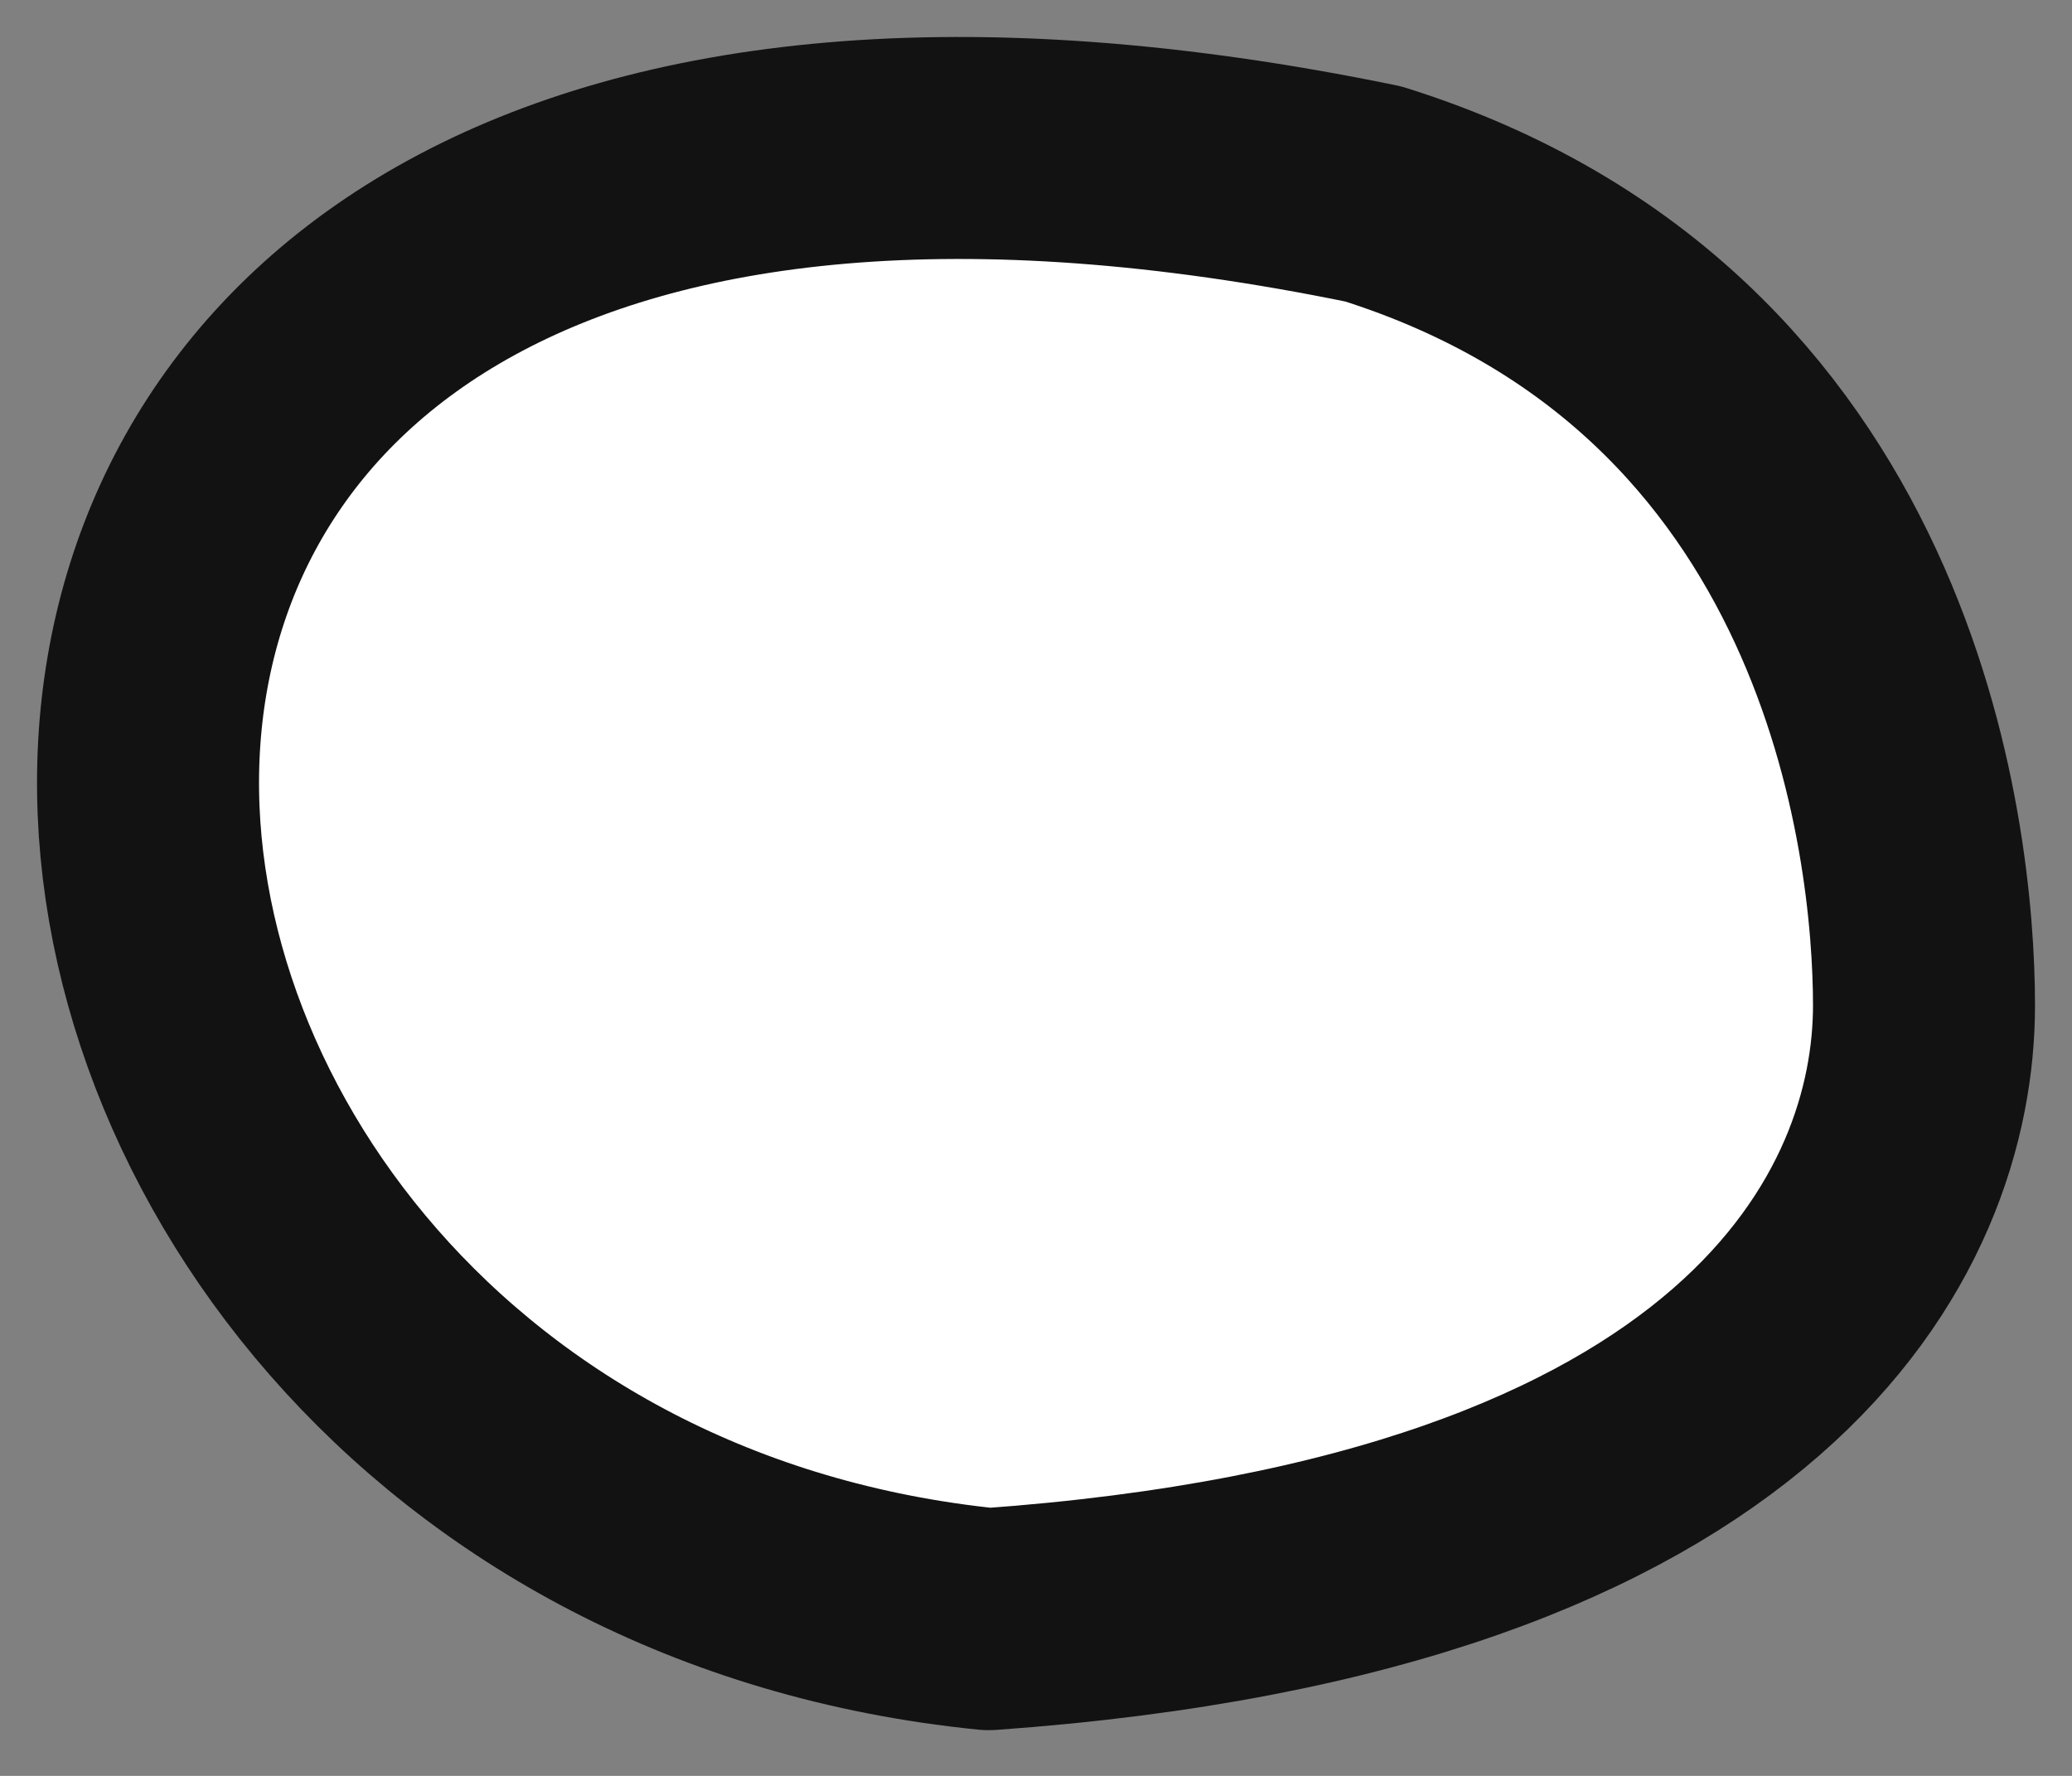 <svg width="28" height="24" preserveAspectRatio='none' viewBox="0 0 28 24" fill="none" xmlns="http://www.w3.org/2000/svg">
<rect x="0" y="0" width="28" height="24" fill="#808080" stroke="none"/>
<path d="M13.363 21.882C-1.466 20.391 -3.784 -1.975 18.558 2.621C25.291 4.735 26 11.341 26 13.588C26 16.487 23.8 21.137 13.363 21.882Z" fill="white" stroke="#121212" stroke-width="3" stroke-linecap="round" stroke-linejoin="round"/>
</svg>
